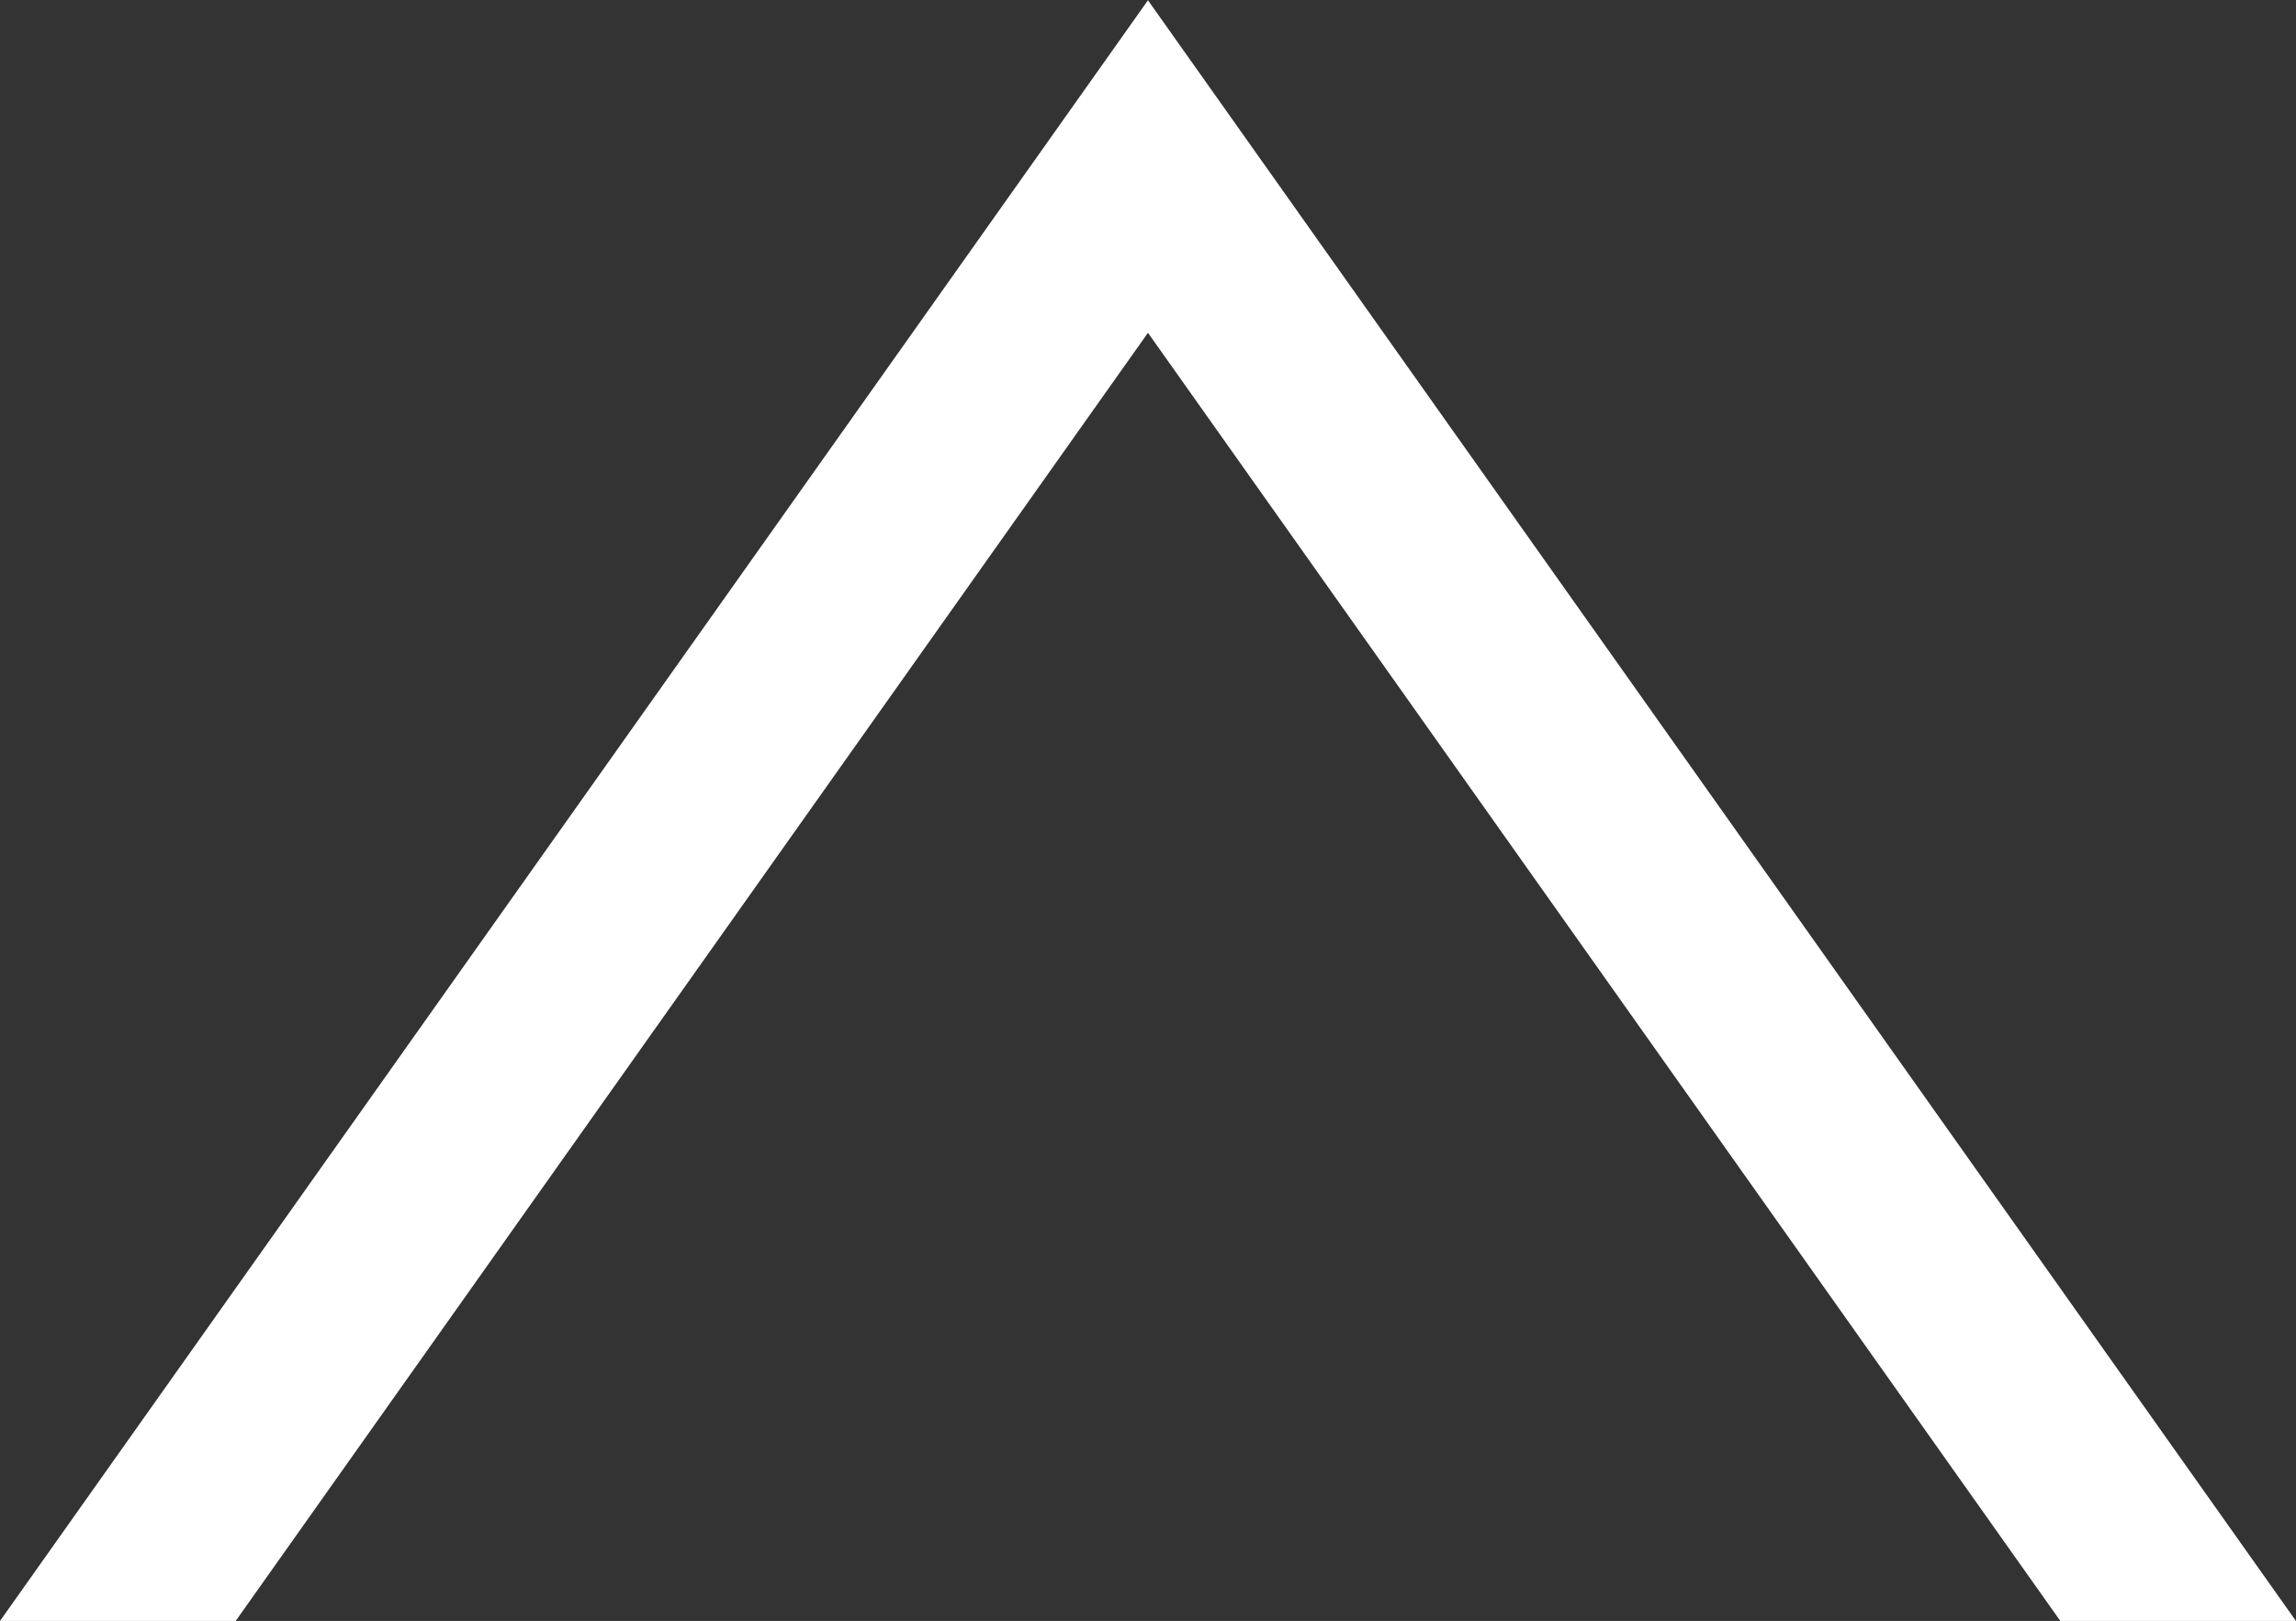 <svg xmlns="http://www.w3.org/2000/svg" width="34.001" height="24.004" viewBox="0 0 34.001 24.004" fill="#ffffff">
  <rect x="0" y="0" width="34.001" height="24.004" fill="#333333" stroke="none"/>
  <path id="Subtraction_5" data-name="Subtraction 5" d="M3638.488,23655H3635l17-24,17,24-3.489,0L3652,23635.924l-13.51,19.076Z" transform="translate(-3635 -23630.996)"/>
</svg>

